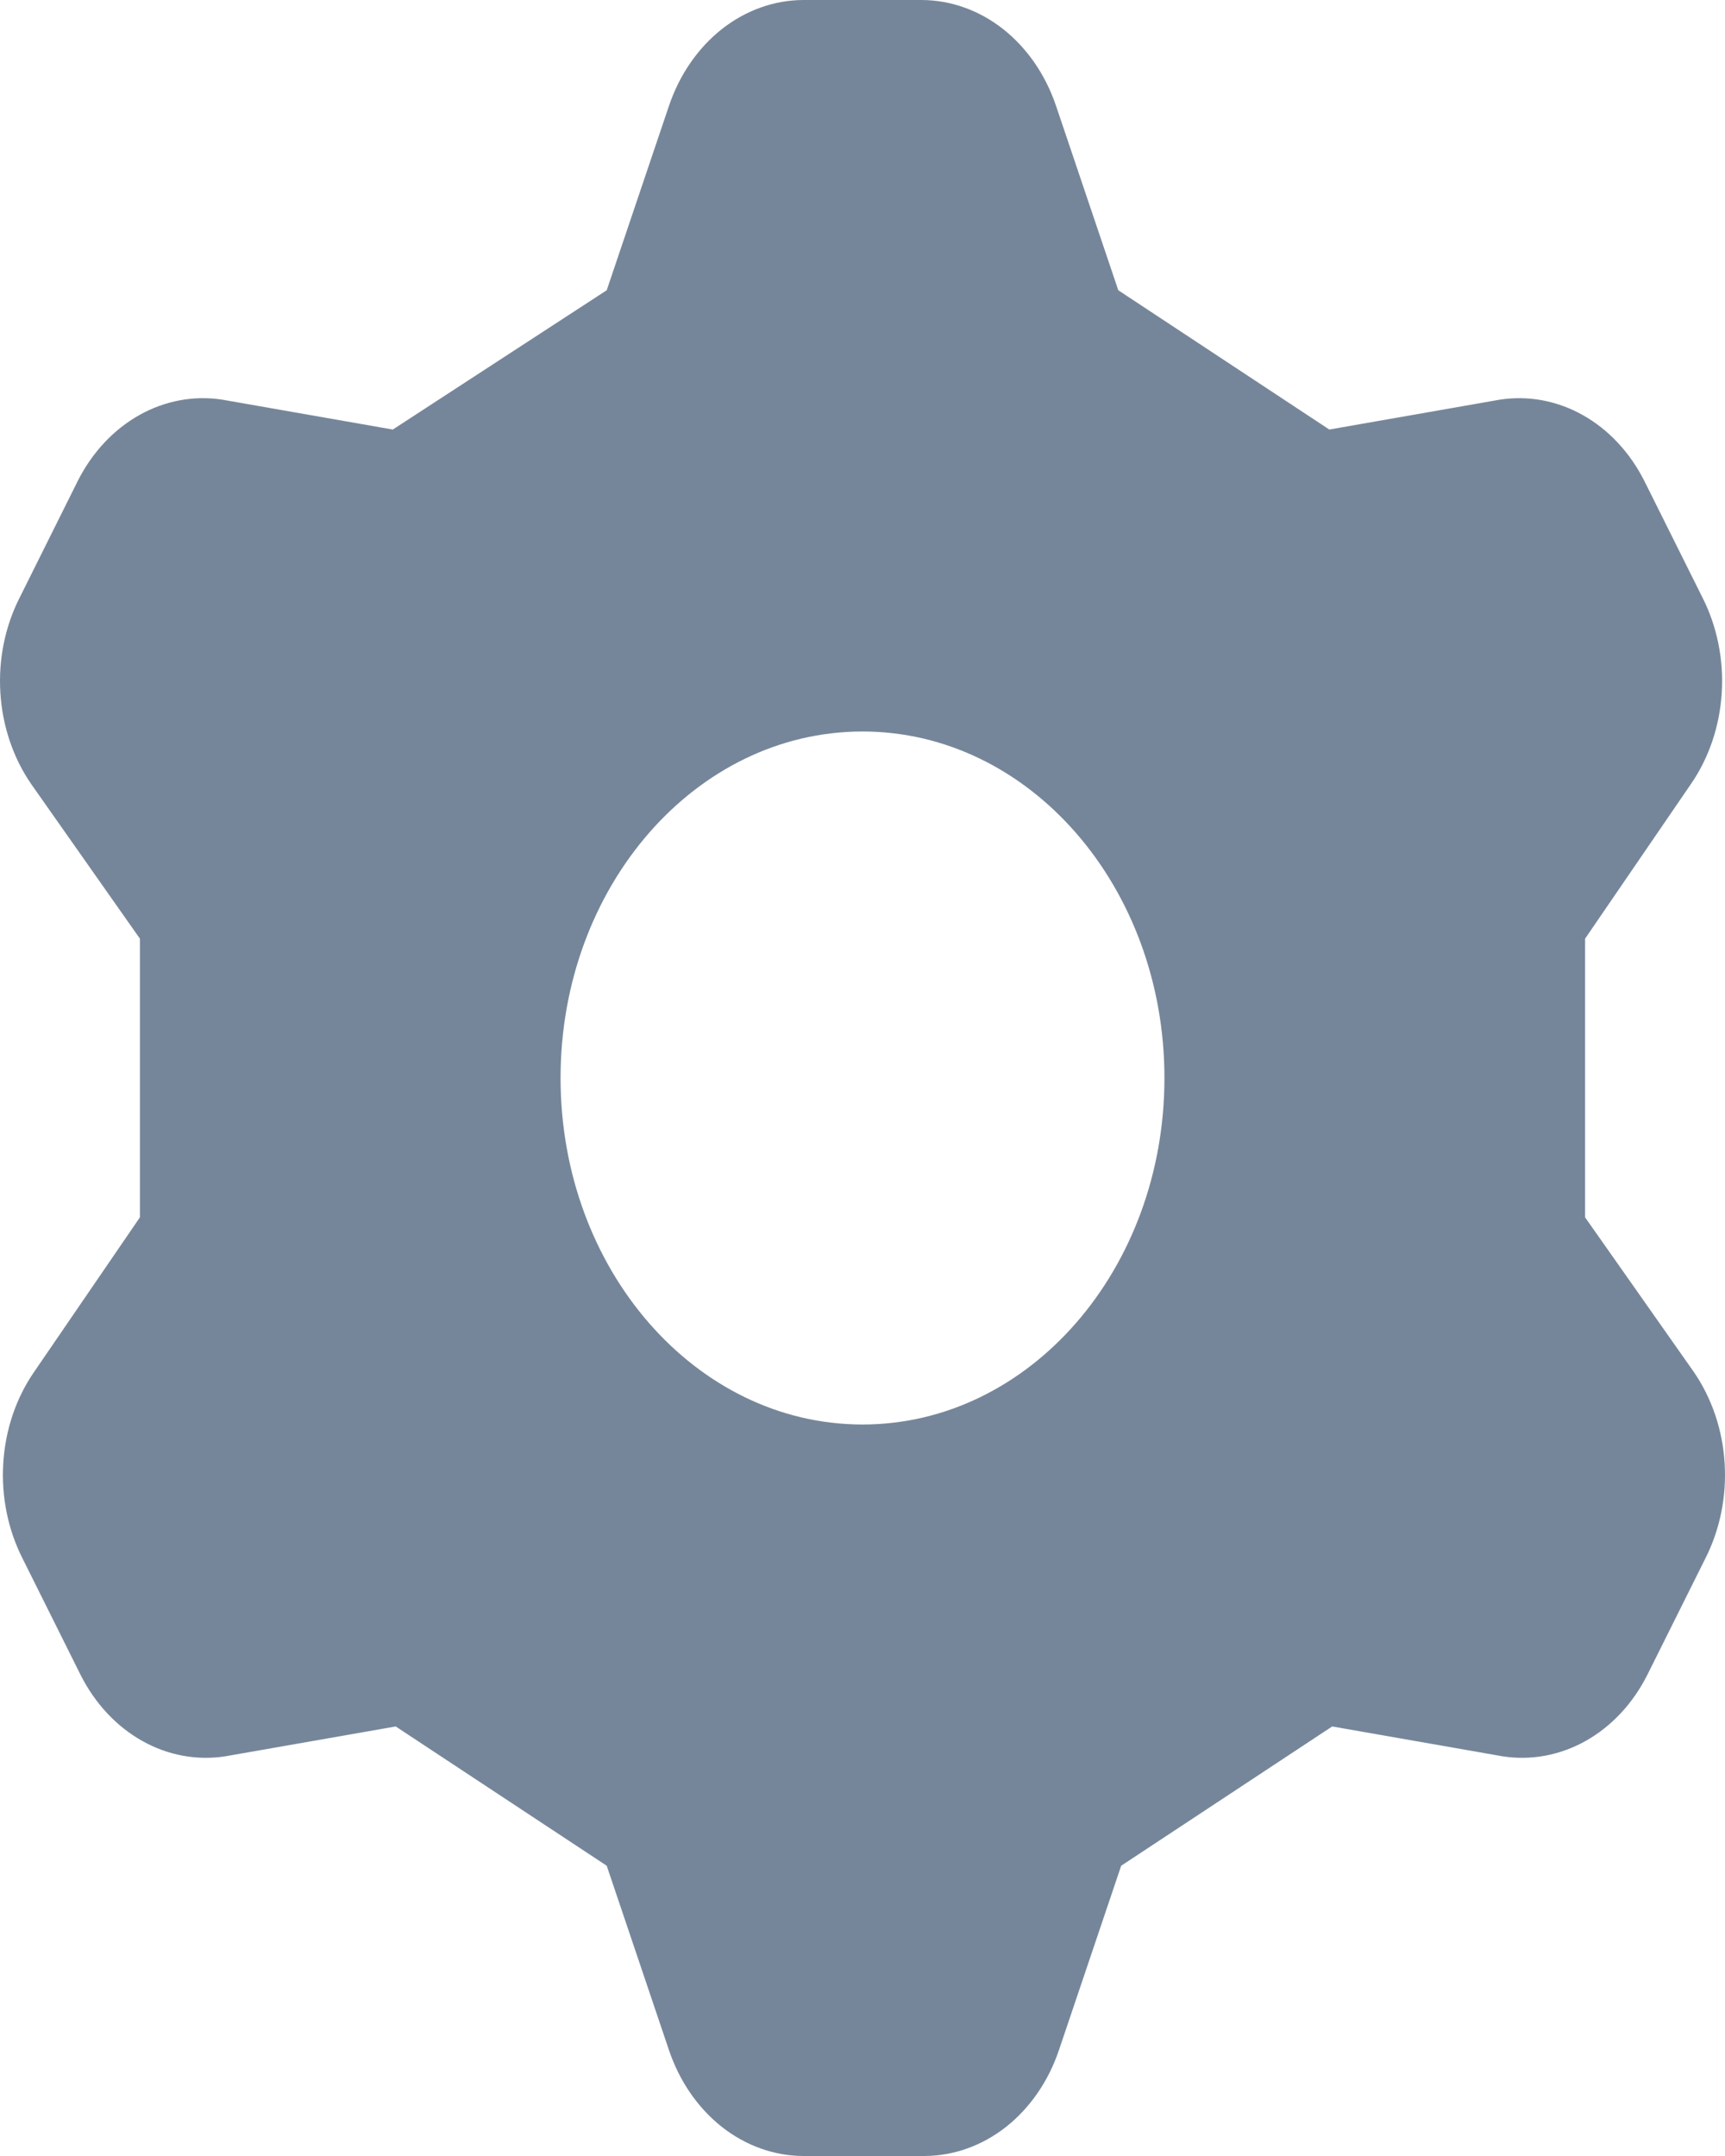 <svg width="28" height="35" viewBox="0 0 28 35" fill="none" xmlns="http://www.w3.org/2000/svg">
<path id="Subtract" fill-rule="evenodd" clip-rule="evenodd" d="M10.857 1.723L9.848 4.712L6.376 6.973L3.608 6.488C3.147 6.417 2.678 6.504 2.26 6.739C1.842 6.974 1.495 7.346 1.262 7.808L0.324 9.692C0.083 10.162 -0.028 10.704 0.006 11.247C0.039 11.79 0.216 12.309 0.511 12.735L2.271 15.238V19.762L0.558 22.265C0.262 22.691 0.086 23.21 0.053 23.753C0.019 24.296 0.13 24.838 0.37 25.308L1.309 27.192C1.542 27.654 1.889 28.026 2.307 28.261C2.725 28.496 3.194 28.583 3.655 28.512L6.423 28.027L9.848 30.288L10.857 33.277C11.027 33.783 11.326 34.218 11.715 34.526C12.104 34.833 12.566 34.998 13.038 35H15.009C15.481 34.998 15.942 34.833 16.332 34.526C16.721 34.218 17.02 33.783 17.19 33.277L18.199 30.288L21.624 28.027L24.392 28.512C24.853 28.583 25.322 28.496 25.74 28.261C26.158 28.026 26.505 27.654 26.738 27.192L27.677 25.308C27.917 24.838 28.028 24.296 27.994 23.753C27.961 23.21 27.784 22.691 27.489 22.265L25.729 19.762V15.238L27.442 12.735C27.738 12.309 27.914 11.79 27.947 11.247C27.981 10.704 27.87 10.162 27.63 9.692L26.691 7.808C26.458 7.346 26.111 6.974 25.693 6.739C25.275 6.504 24.806 6.417 24.345 6.488L21.577 6.973L18.152 4.712L17.143 1.723C16.973 1.217 16.674 0.782 16.285 0.474C15.896 0.167 15.434 0.002 14.962 0H13.038C12.566 0.002 12.104 0.167 11.715 0.474C11.326 0.782 11.027 1.217 10.857 1.723ZM14 23.125C16.707 23.125 18.901 20.607 18.901 17.5C18.901 14.393 16.707 11.875 14 11.875C11.293 11.875 9.099 14.393 9.099 17.5C9.099 20.607 11.293 23.125 14 23.125Z" fill="#76869A"/>
</svg>

